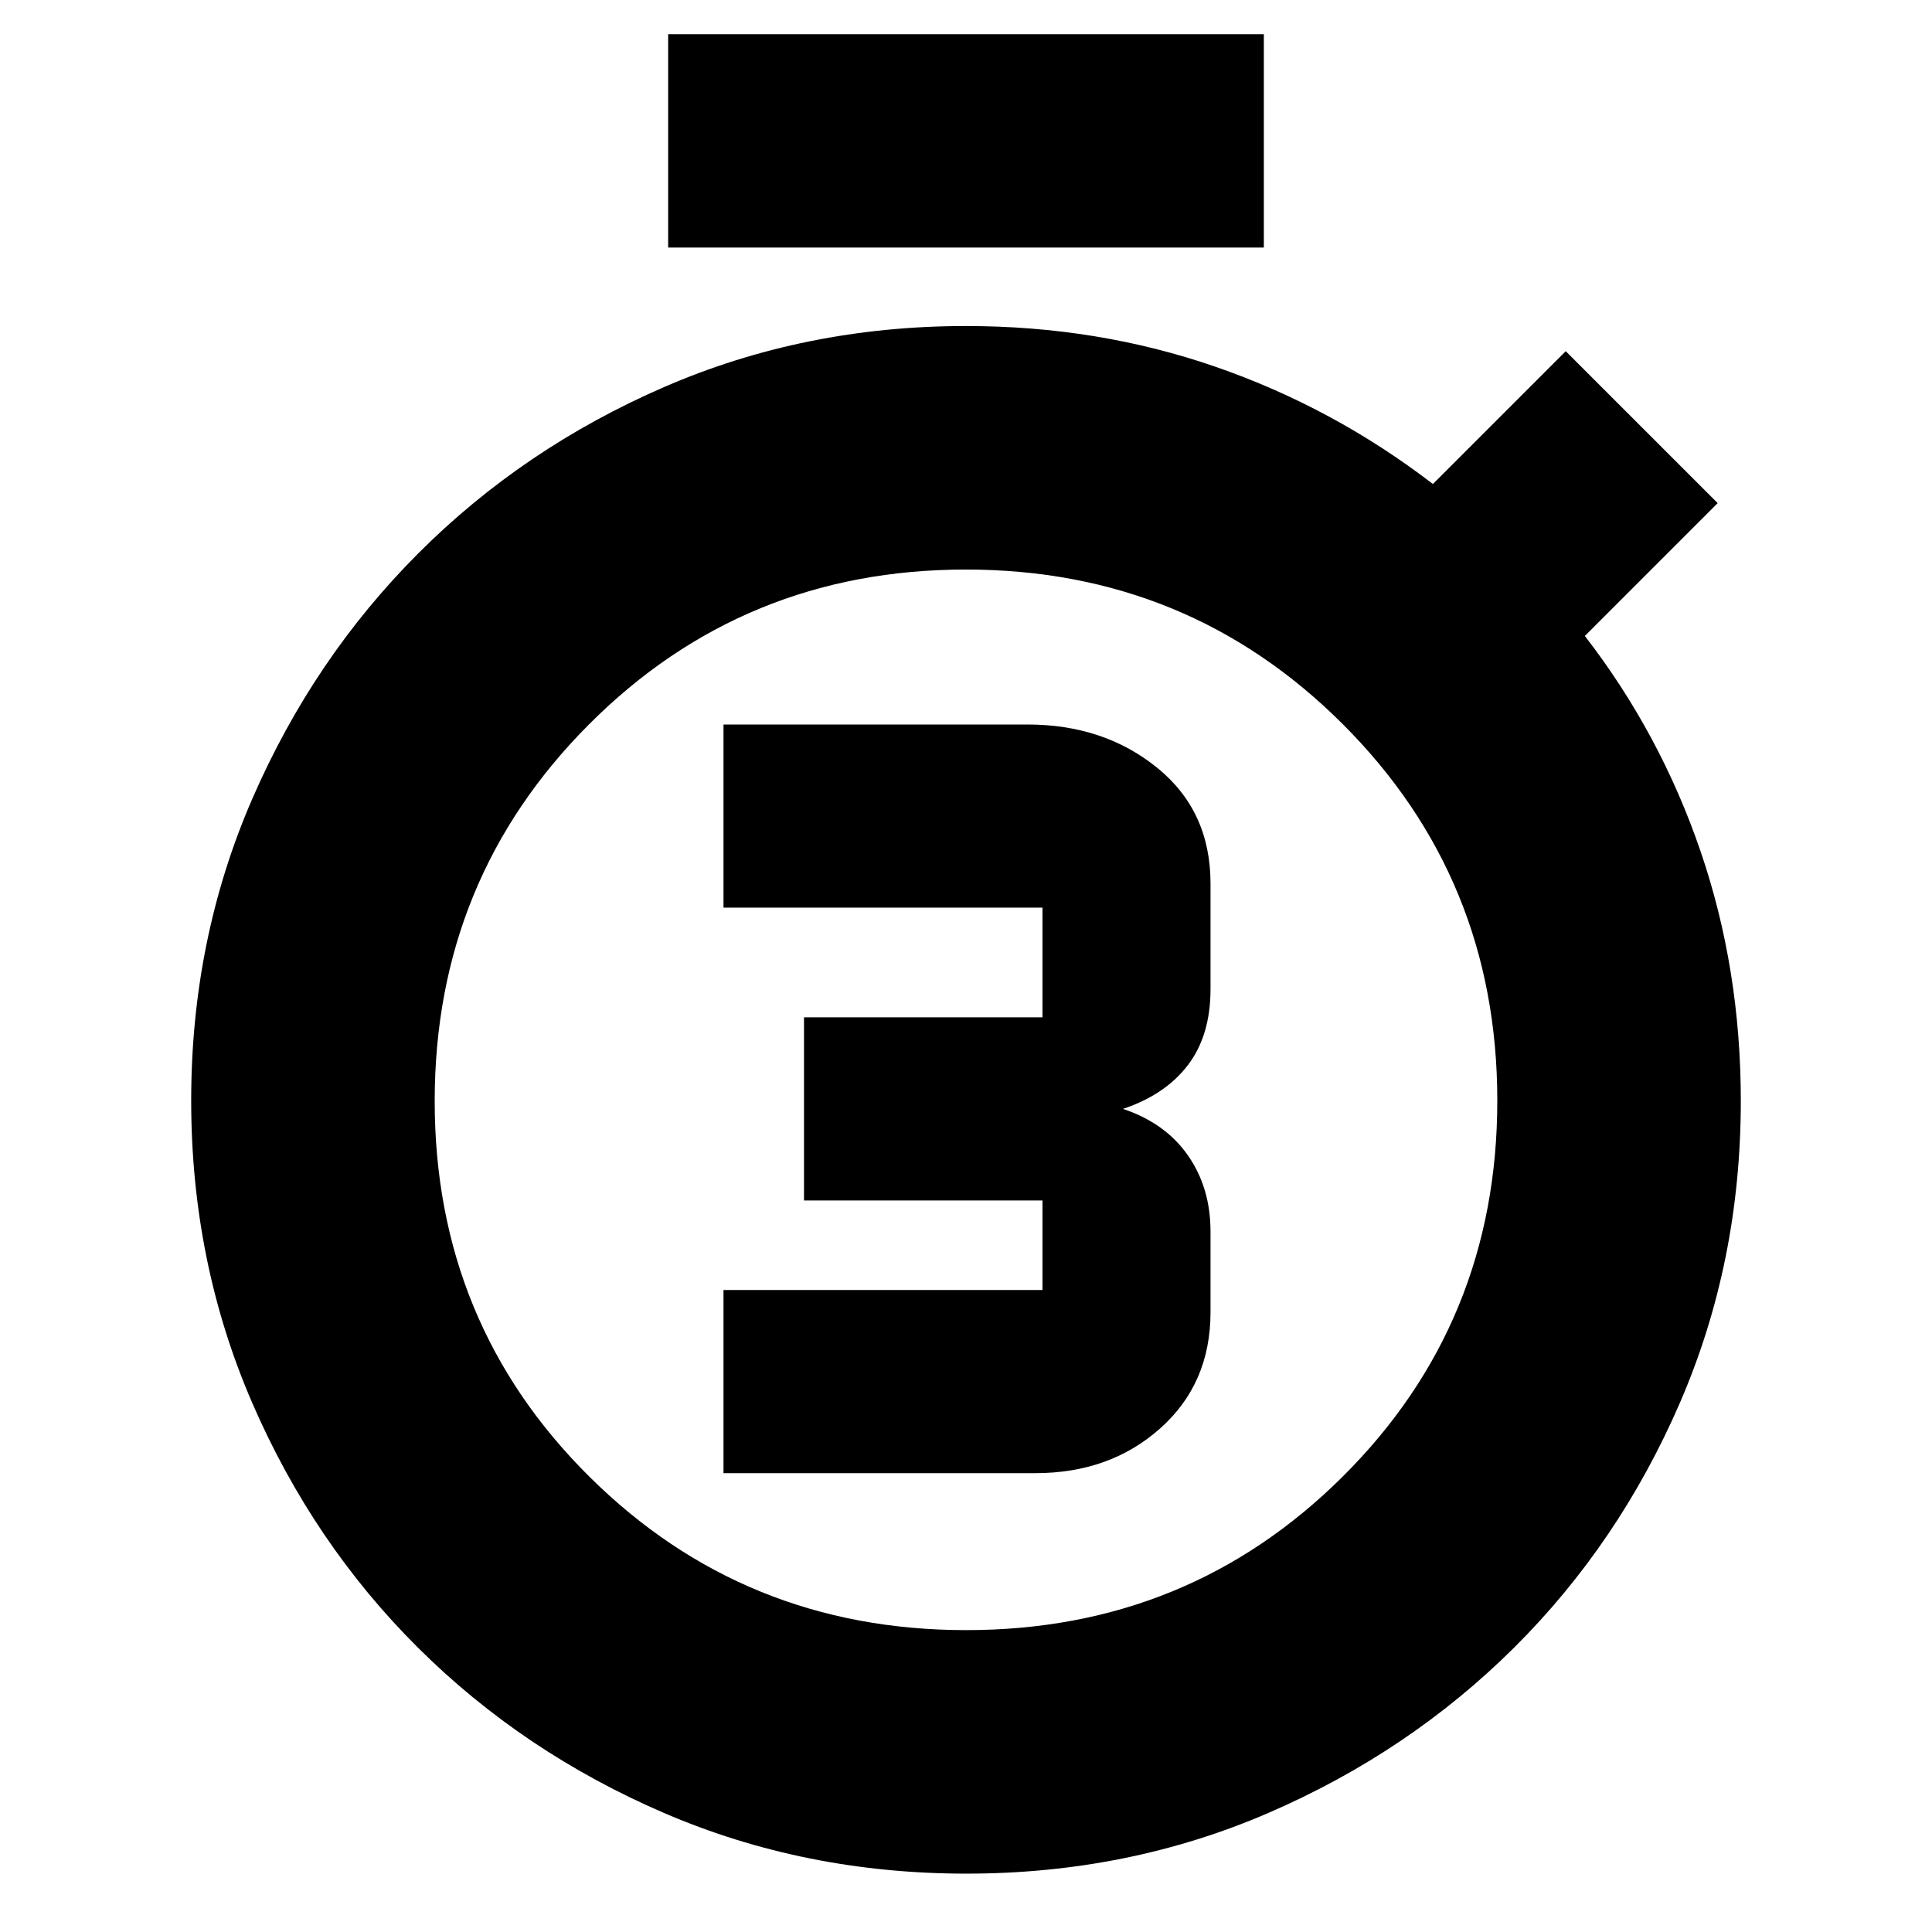<svg xmlns="http://www.w3.org/2000/svg" height="24" viewBox="0 -960 960 960" width="24"><path d="M359.5-228h155q37 0 62-22.25t25-57.75v-40q0-21.85-11.25-37.92Q579-402 558-409q21-7 32.25-21.75t11.25-37.75V-521q0-36-26.5-57.5T510.5-600h-151v91H518v54.5H399.5v91H518v44.5H359.5v91ZM332-837v-106h296v106H332ZM480.22-29q-80.27 0-150.25-30.14t-122.21-82.07q-52.23-51.94-82.5-121.86Q95-333 95-413.14q0-80.13 30.36-149.93 30.35-69.81 82.54-122.03 52.19-52.22 122.05-82.56Q399.8-798 480-798q65.5 0 124 20.25t108 58.25l66-66 75.5 75.5-66 66Q825-595.5 845-537t20 124q0 80.15-30.25 150.01-30.26 69.86-82.46 121.75-52.21 51.88-122 82.06Q560.5-29 480.22-29Zm-.11-121q110.39 0 187.14-76.36Q744-302.72 744-413.11t-76.86-187.14Q590.28-677 479.89-677t-187.14 76.86Q216-523.28 216-412.89t76.86 186.64Q369.72-150 480.11-150ZM480-413Z"/></svg>